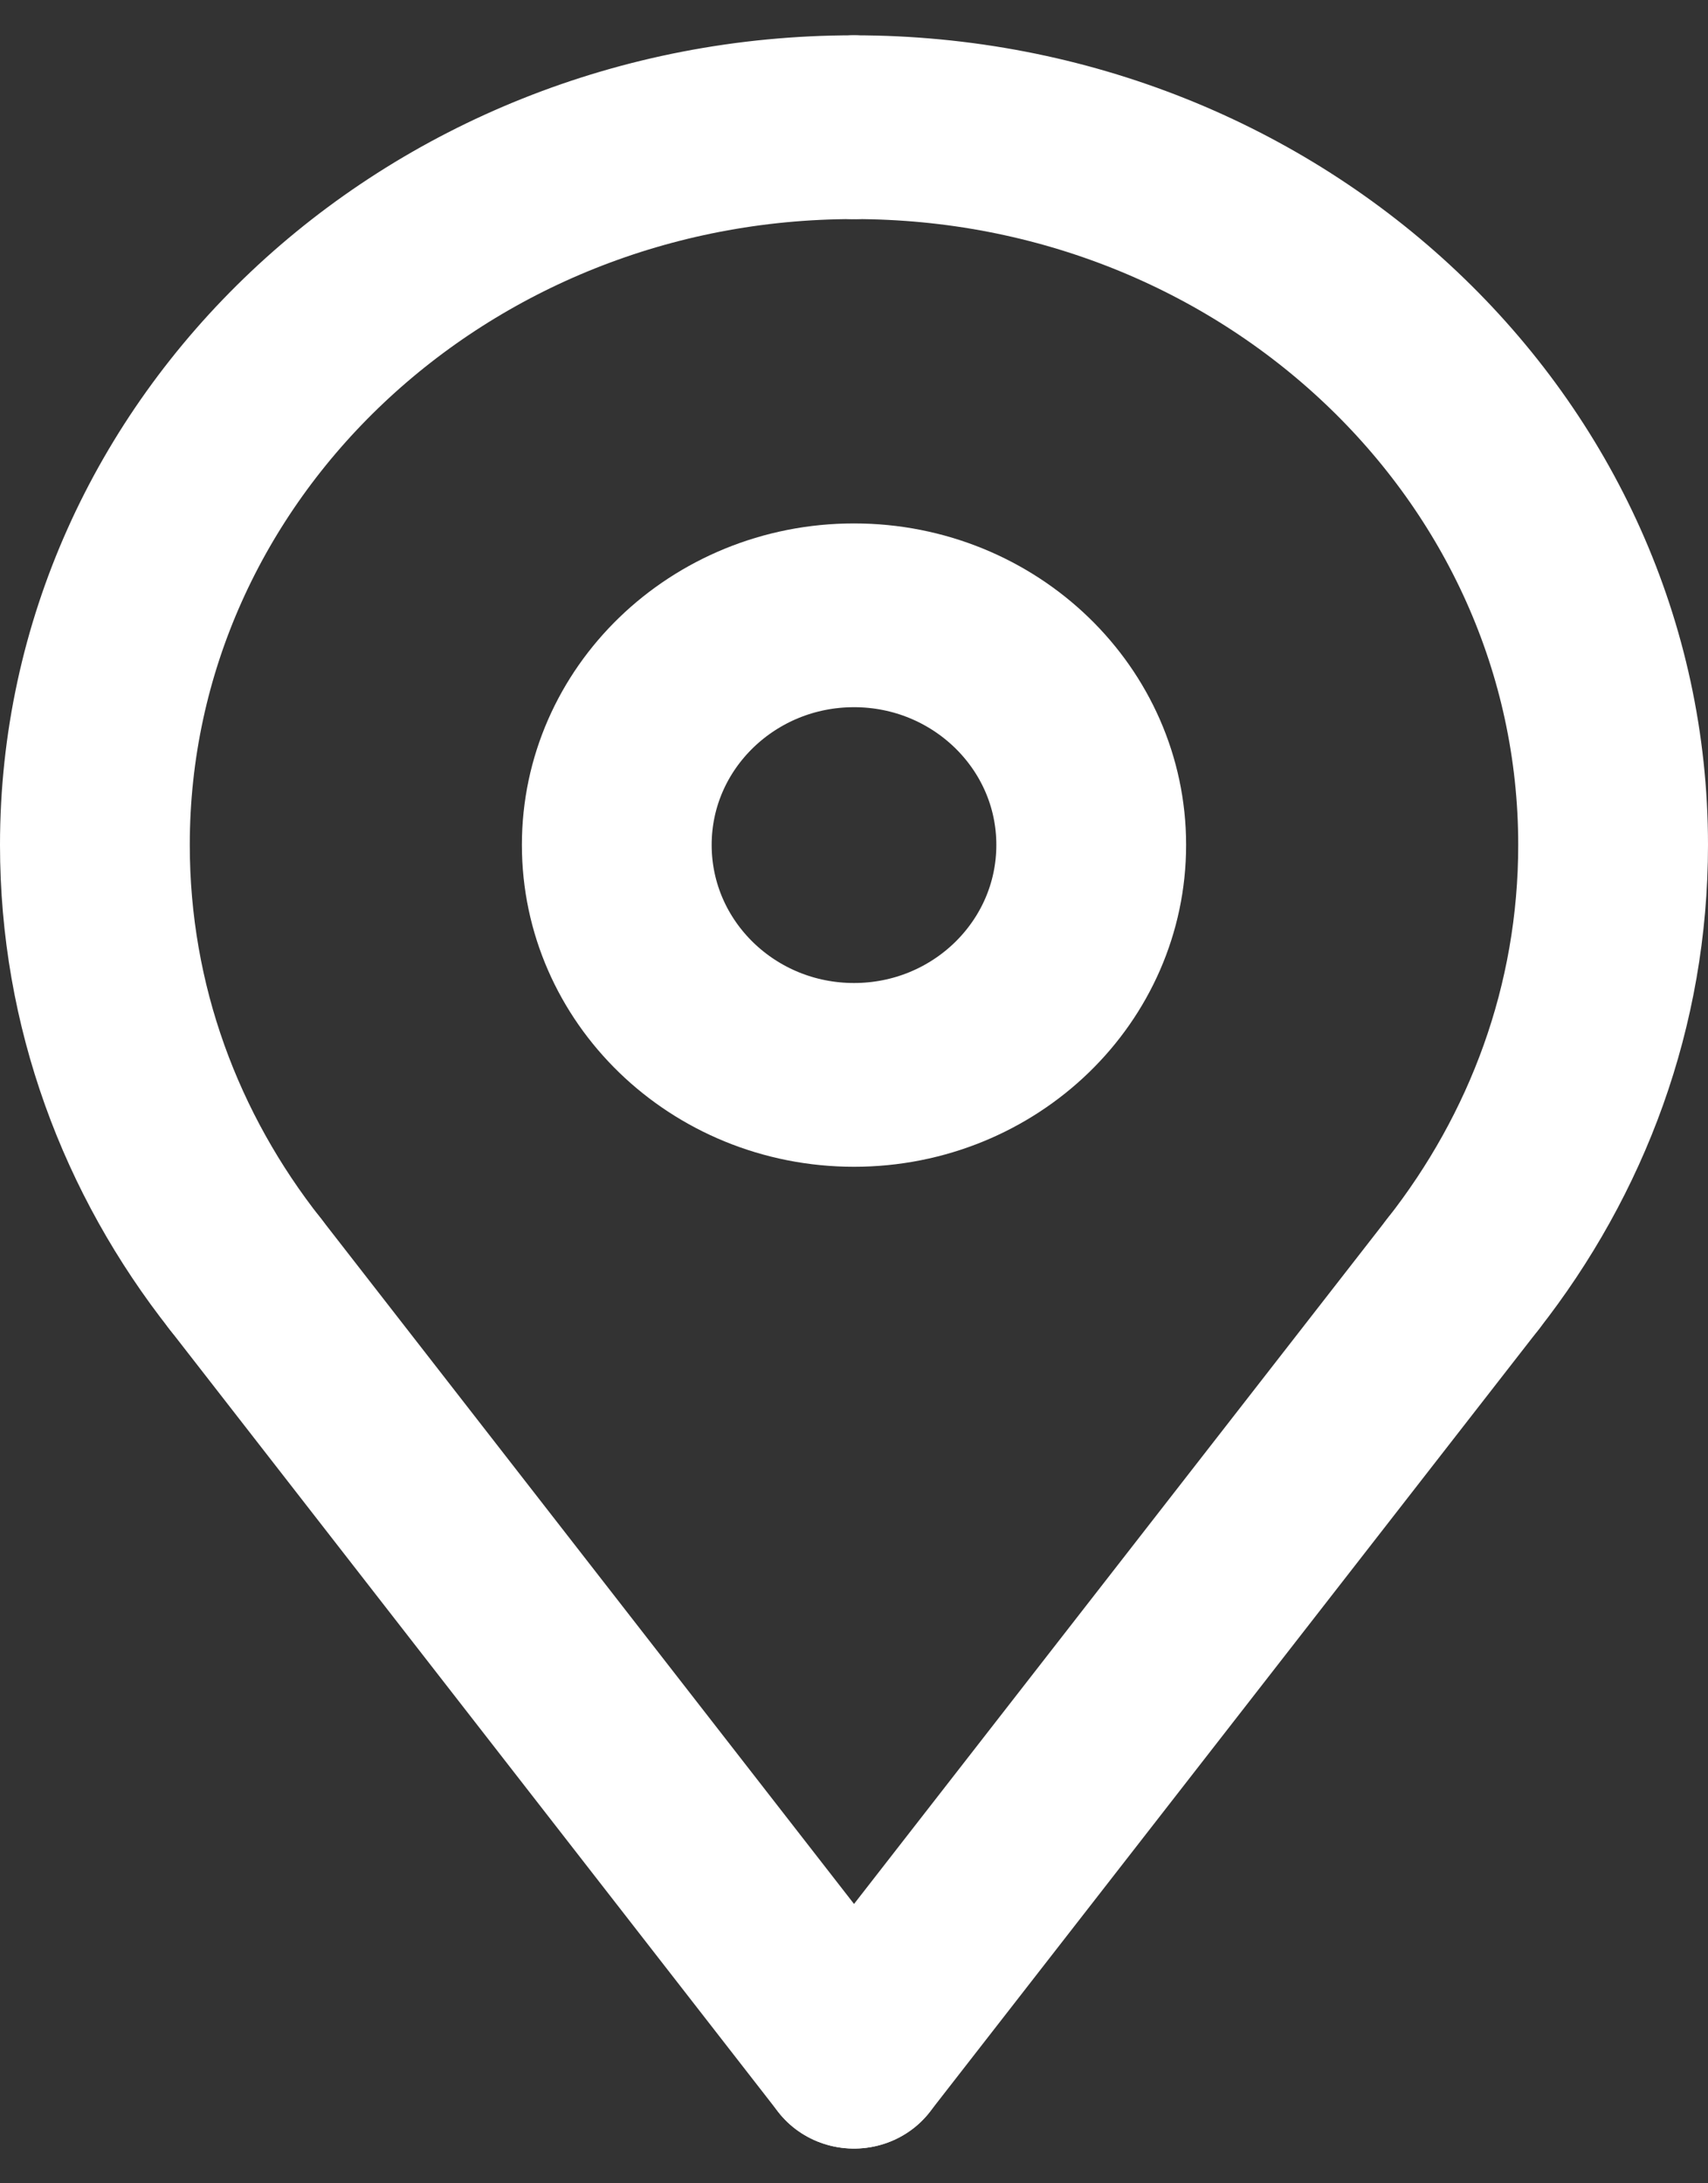 <?xml version="1.0" encoding="UTF-8"?>
<svg xmlns="http://www.w3.org/2000/svg" xmlns:xlink="http://www.w3.org/1999/xlink" width="18px" height="23px" viewBox="0 0 18 23" version="1.1">
<rect x="0" y="0" width="18" height="23" fill="#333333" stroke="none"/>
<g id="surface1">
<path style="fill:none;stroke-width:4;stroke-linecap:round;stroke-linejoin:round;stroke:rgb(100%,100%,100%);stroke-opacity:1;stroke-miterlimit:10;" d="M 18 2.002 C 26.836 2.002 34 8.993 34 17.623 C 34 21.135 32.82 24.356 30.836 26.964 " transform="matrix(0.5,0,0,0.484,0,0.371)"/>
<path style="fill:none;stroke-width:4;stroke-linecap:round;stroke-linejoin:round;stroke:rgb(100%,100%,100%);stroke-opacity:1;stroke-miterlimit:10;" d="M 23 17.623 C 23 20.392 20.758 22.629 18 22.629 C 15.242 22.629 13 20.392 13 17.623 C 13 14.862 15.242 12.626 18 12.626 C 20.758 12.626 23 14.862 23 17.623 Z M 23 17.623 " transform="matrix(0.5,0,0,0.484,0,0.371)"/>
<path style="fill:none;stroke-width:4;stroke-linecap:round;stroke-linejoin:round;stroke:rgb(100%,100%,100%);stroke-opacity:1;stroke-miterlimit:10;" d="M 18 43.998 L 30.836 26.964 " transform="matrix(0.5,0,0,0.484,0,0.371)"/>
<path style="fill:none;stroke-width:4;stroke-linecap:round;stroke-linejoin:round;stroke:rgb(100%,100%,100%);stroke-opacity:1;stroke-miterlimit:10;" d="M 18 2.002 C 9.164 2.002 2 8.993 2 17.623 C 2 21.135 3.18 24.356 5.172 26.964 " transform="matrix(0.5,0,0,0.484,0,0.371)"/>
<path style="fill:none;stroke-width:4;stroke-linecap:round;stroke-linejoin:round;stroke:rgb(100%,100%,100%);stroke-opacity:1;stroke-miterlimit:10;" d="M 18 43.998 L 5.172 26.964 " transform="matrix(0.5,0,0,0.484,0,0.371)"/>
</g>
</svg>
